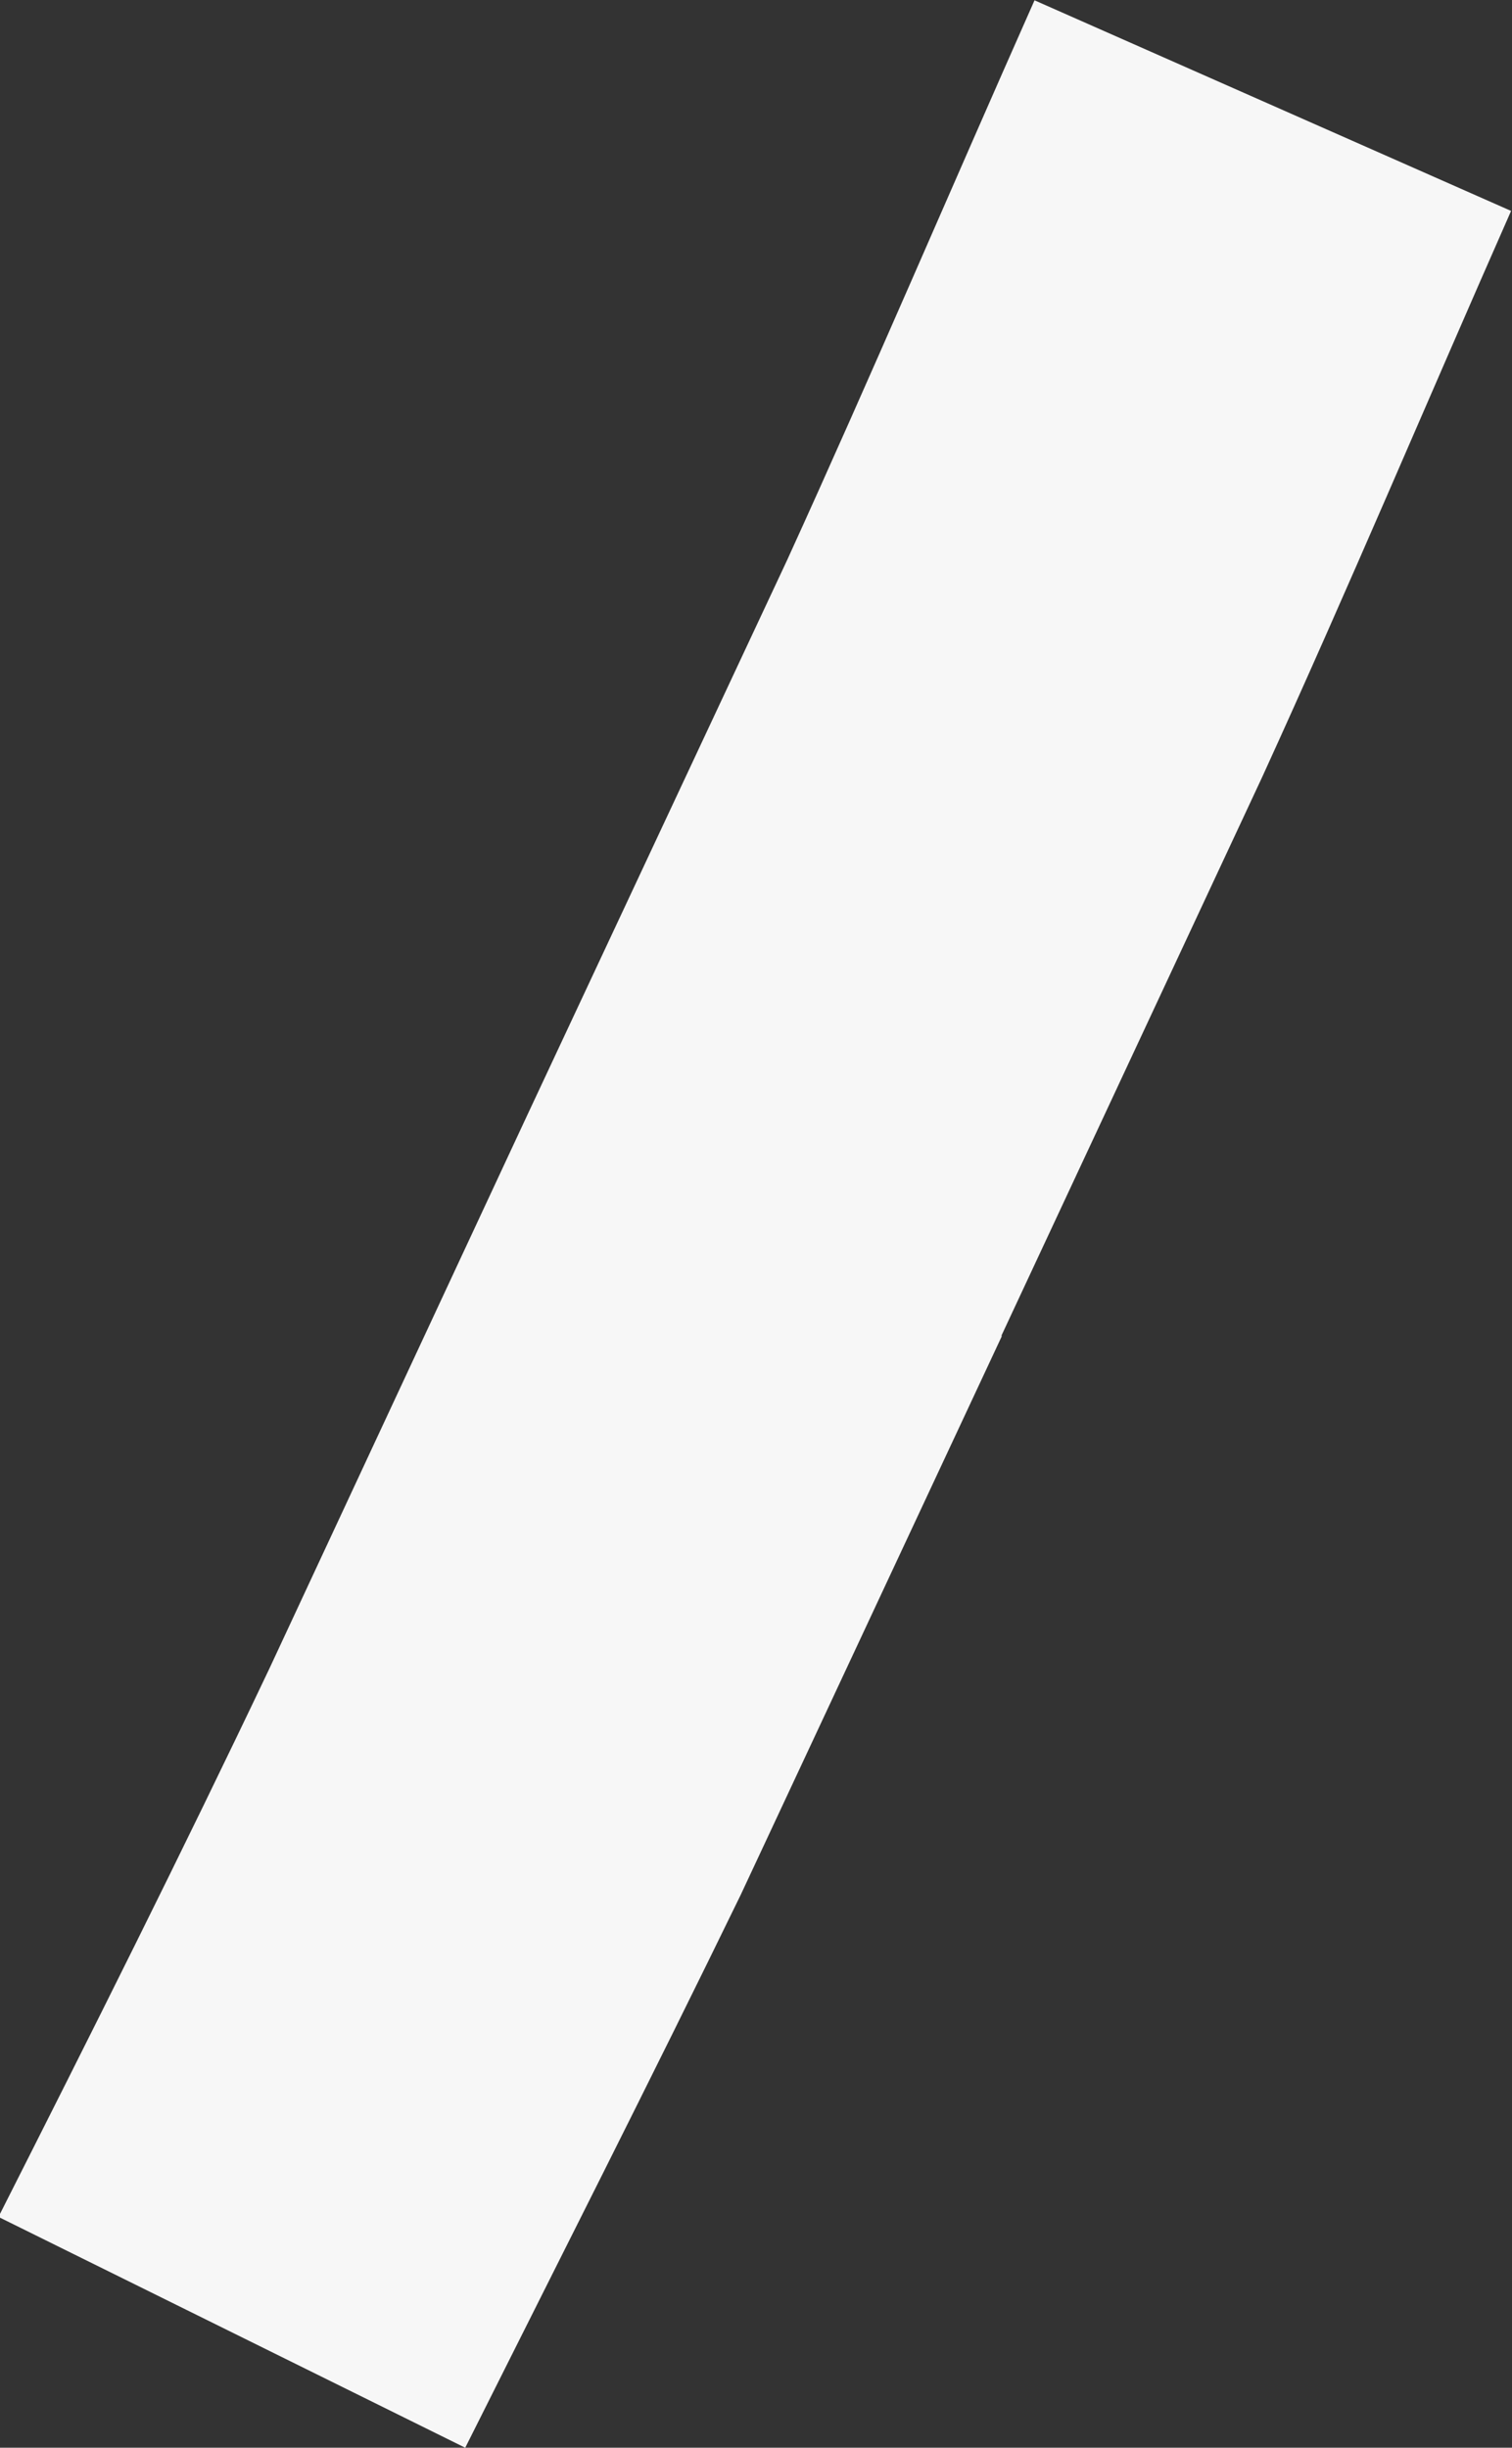 <svg xmlns="http://www.w3.org/2000/svg" width="4.94" height="7.996" viewBox="0 0 4.94 7.996"><rect x="0" y="0" width="4.94" height="7.996" fill="#333333" stroke="none"/><defs><style>.a{fill:#f7f7f7;}</style></defs><path class="a" d="M708.286,627.593l-.854,1.827c-.292.6-.6,1.207-.9,1.806l-1.525-.754c.3-.593.6-1.191.885-1.791l.844-1.811.848-1.811c.276-.605.537-1.218.808-1.828l1.557.688c-.271.614-.532,1.234-.813,1.849l-.853,1.827" transform="translate(-705.012 -623.23)"/></svg>